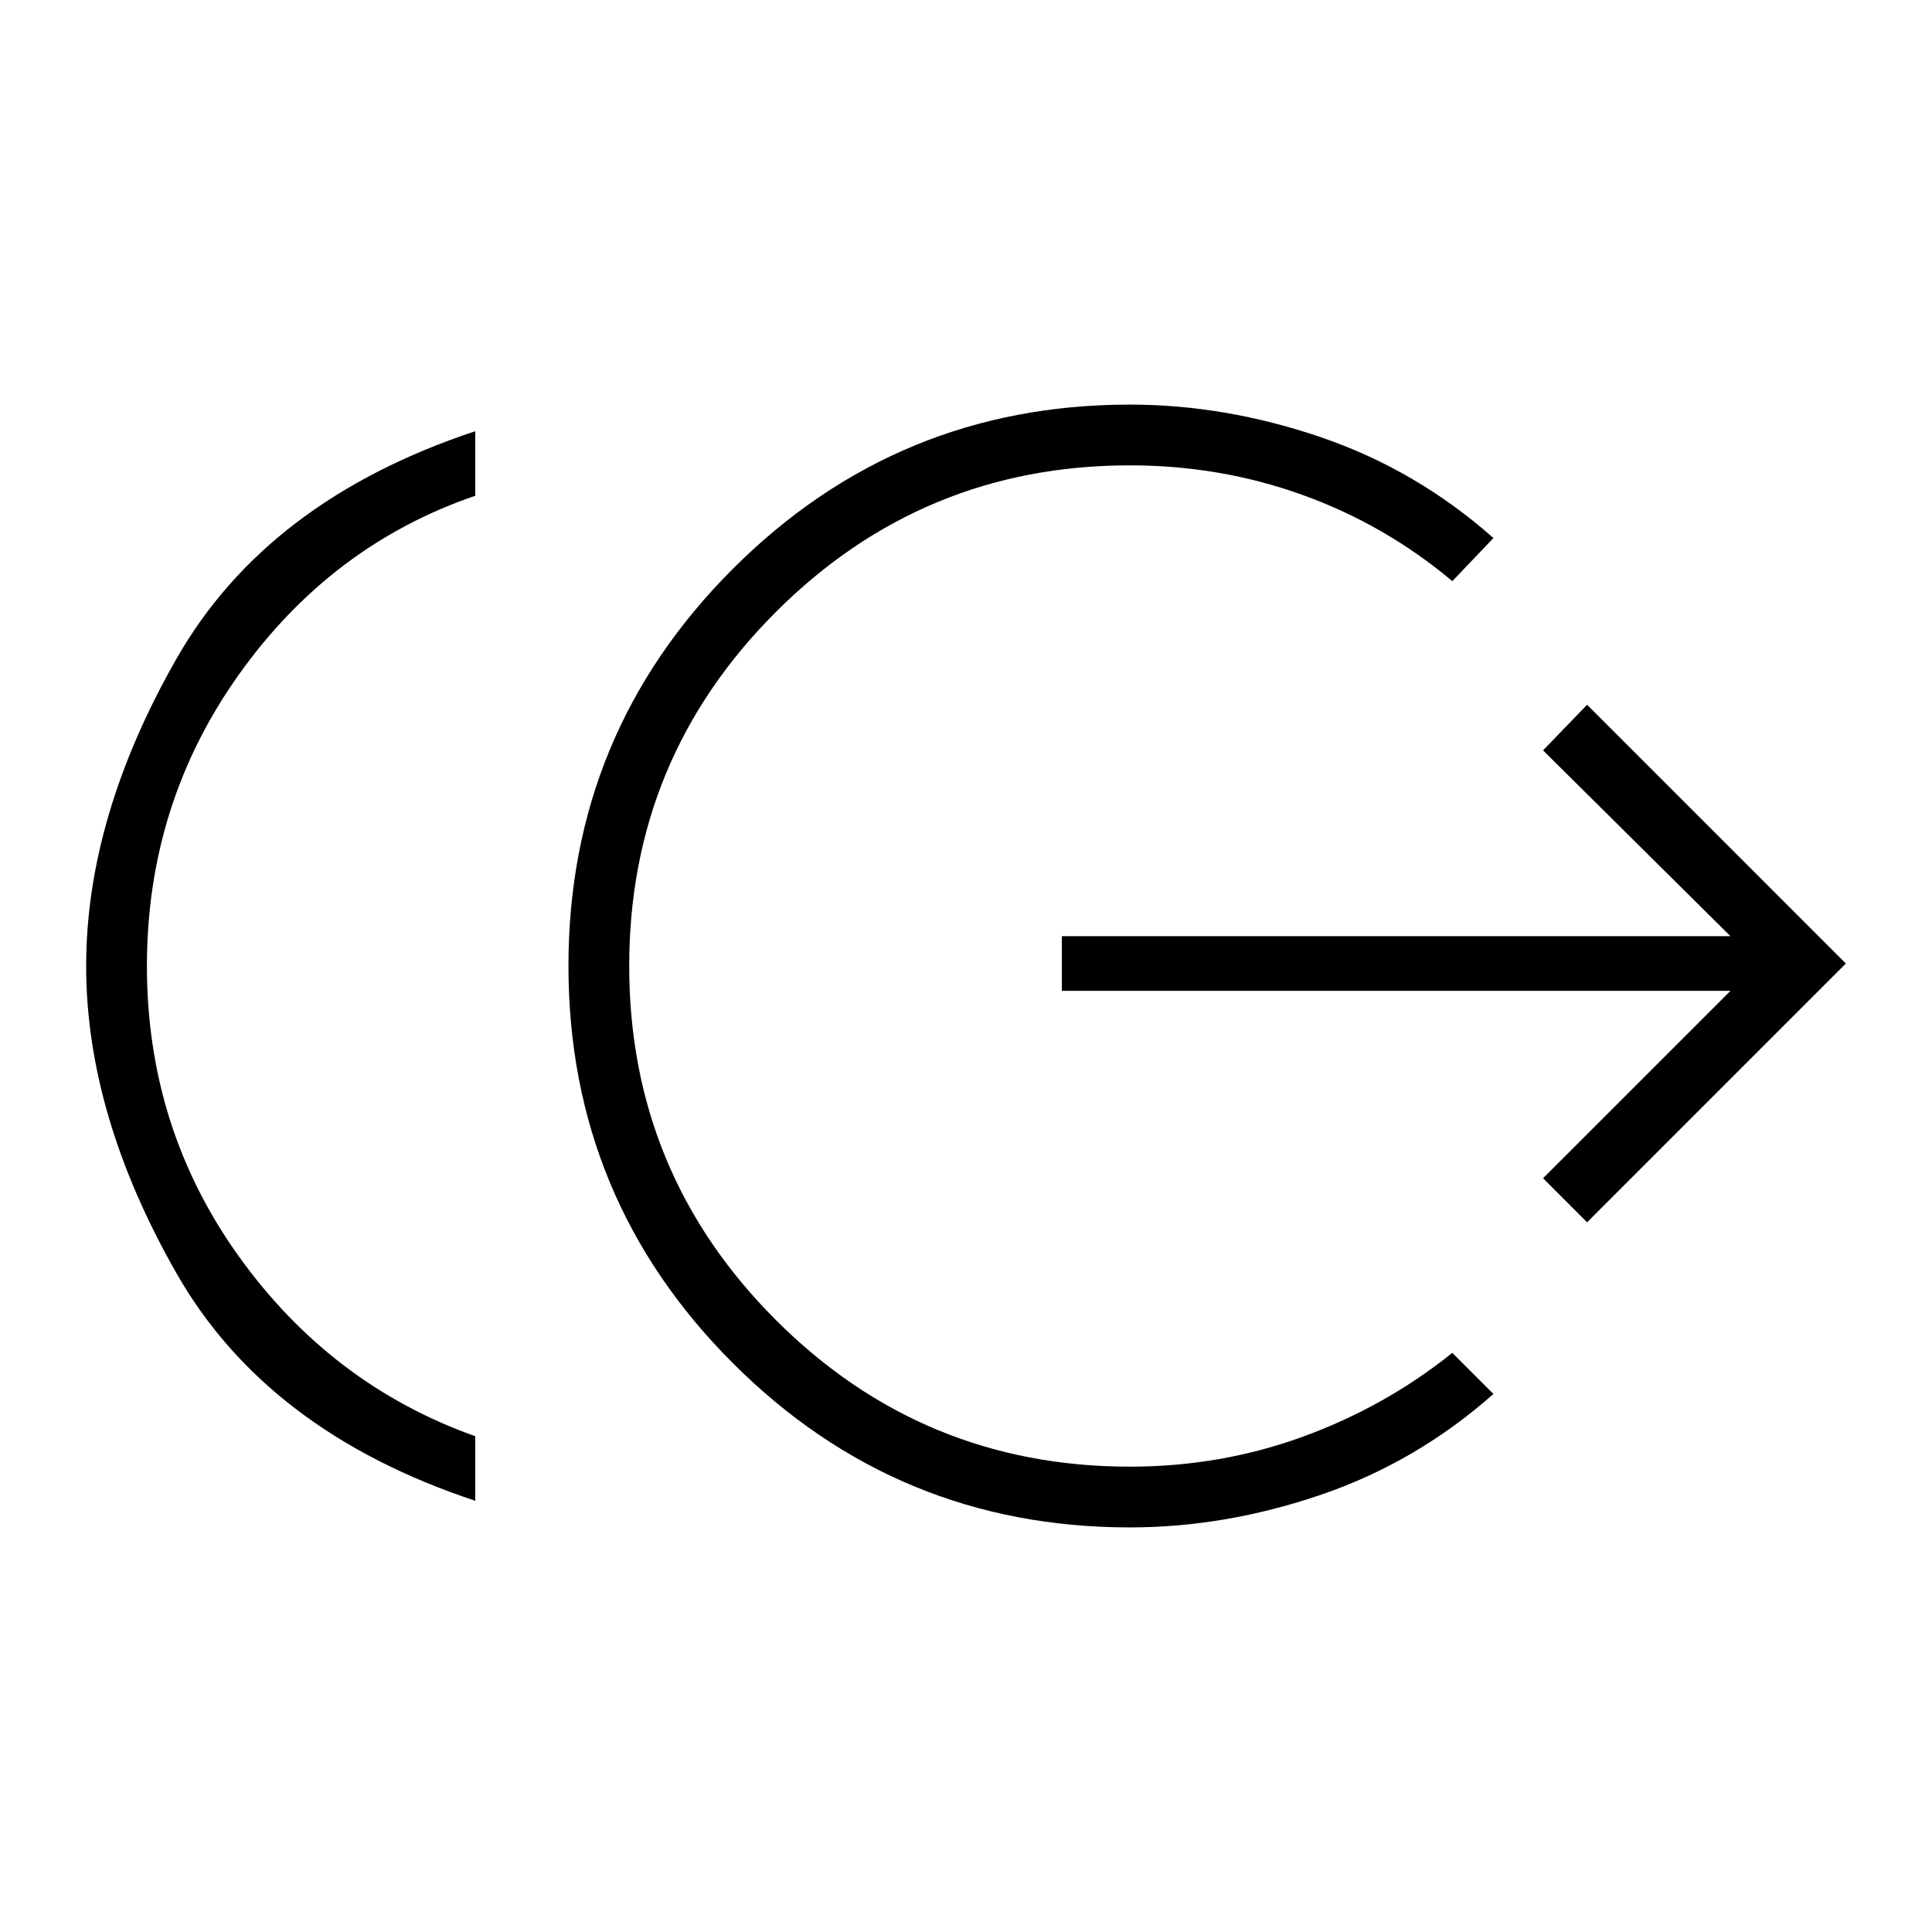 <svg xmlns="http://www.w3.org/2000/svg" height="48" viewBox="0 -960 960 960" width="48"><path d="M236.15-214.27Q132.62-248.58 87.71-327.29 42.81-406 42.81-480q0-74 44.9-152.71 44.91-78.71 148.44-113.02v32.08q-71.57 24.46-117.36 88.71Q73-560.69 73-480t45.79 144.44q45.79 63.75 117.36 89.21v32.08Zm325.27 13.23q-115.65 0-197.3-81.65-81.66-81.66-81.66-197.31t81.66-197.31q81.65-81.65 197.3-81.65 47.43 0 94.91 16.21t85.75 50.1l-20.43 21.42q-33.34-28-74.23-42.77-40.88-14.77-86-14.77-103.04 0-175.9 72.87-72.87 72.86-72.87 175.9t72.87 175.9q72.86 72.87 175.9 72.87 45.12 0 86-14.9 40.89-14.91 74.23-41.64l20.43 20.42q-38.27 33.89-85.75 50.1t-94.91 16.21Zm227.2-151.61-21.89-21.89 93.12-93.11H527.62v-27.16h332.23l-93.12-92.34 21.89-22.66 128.57 128.58-128.57 128.58Z"/></svg>